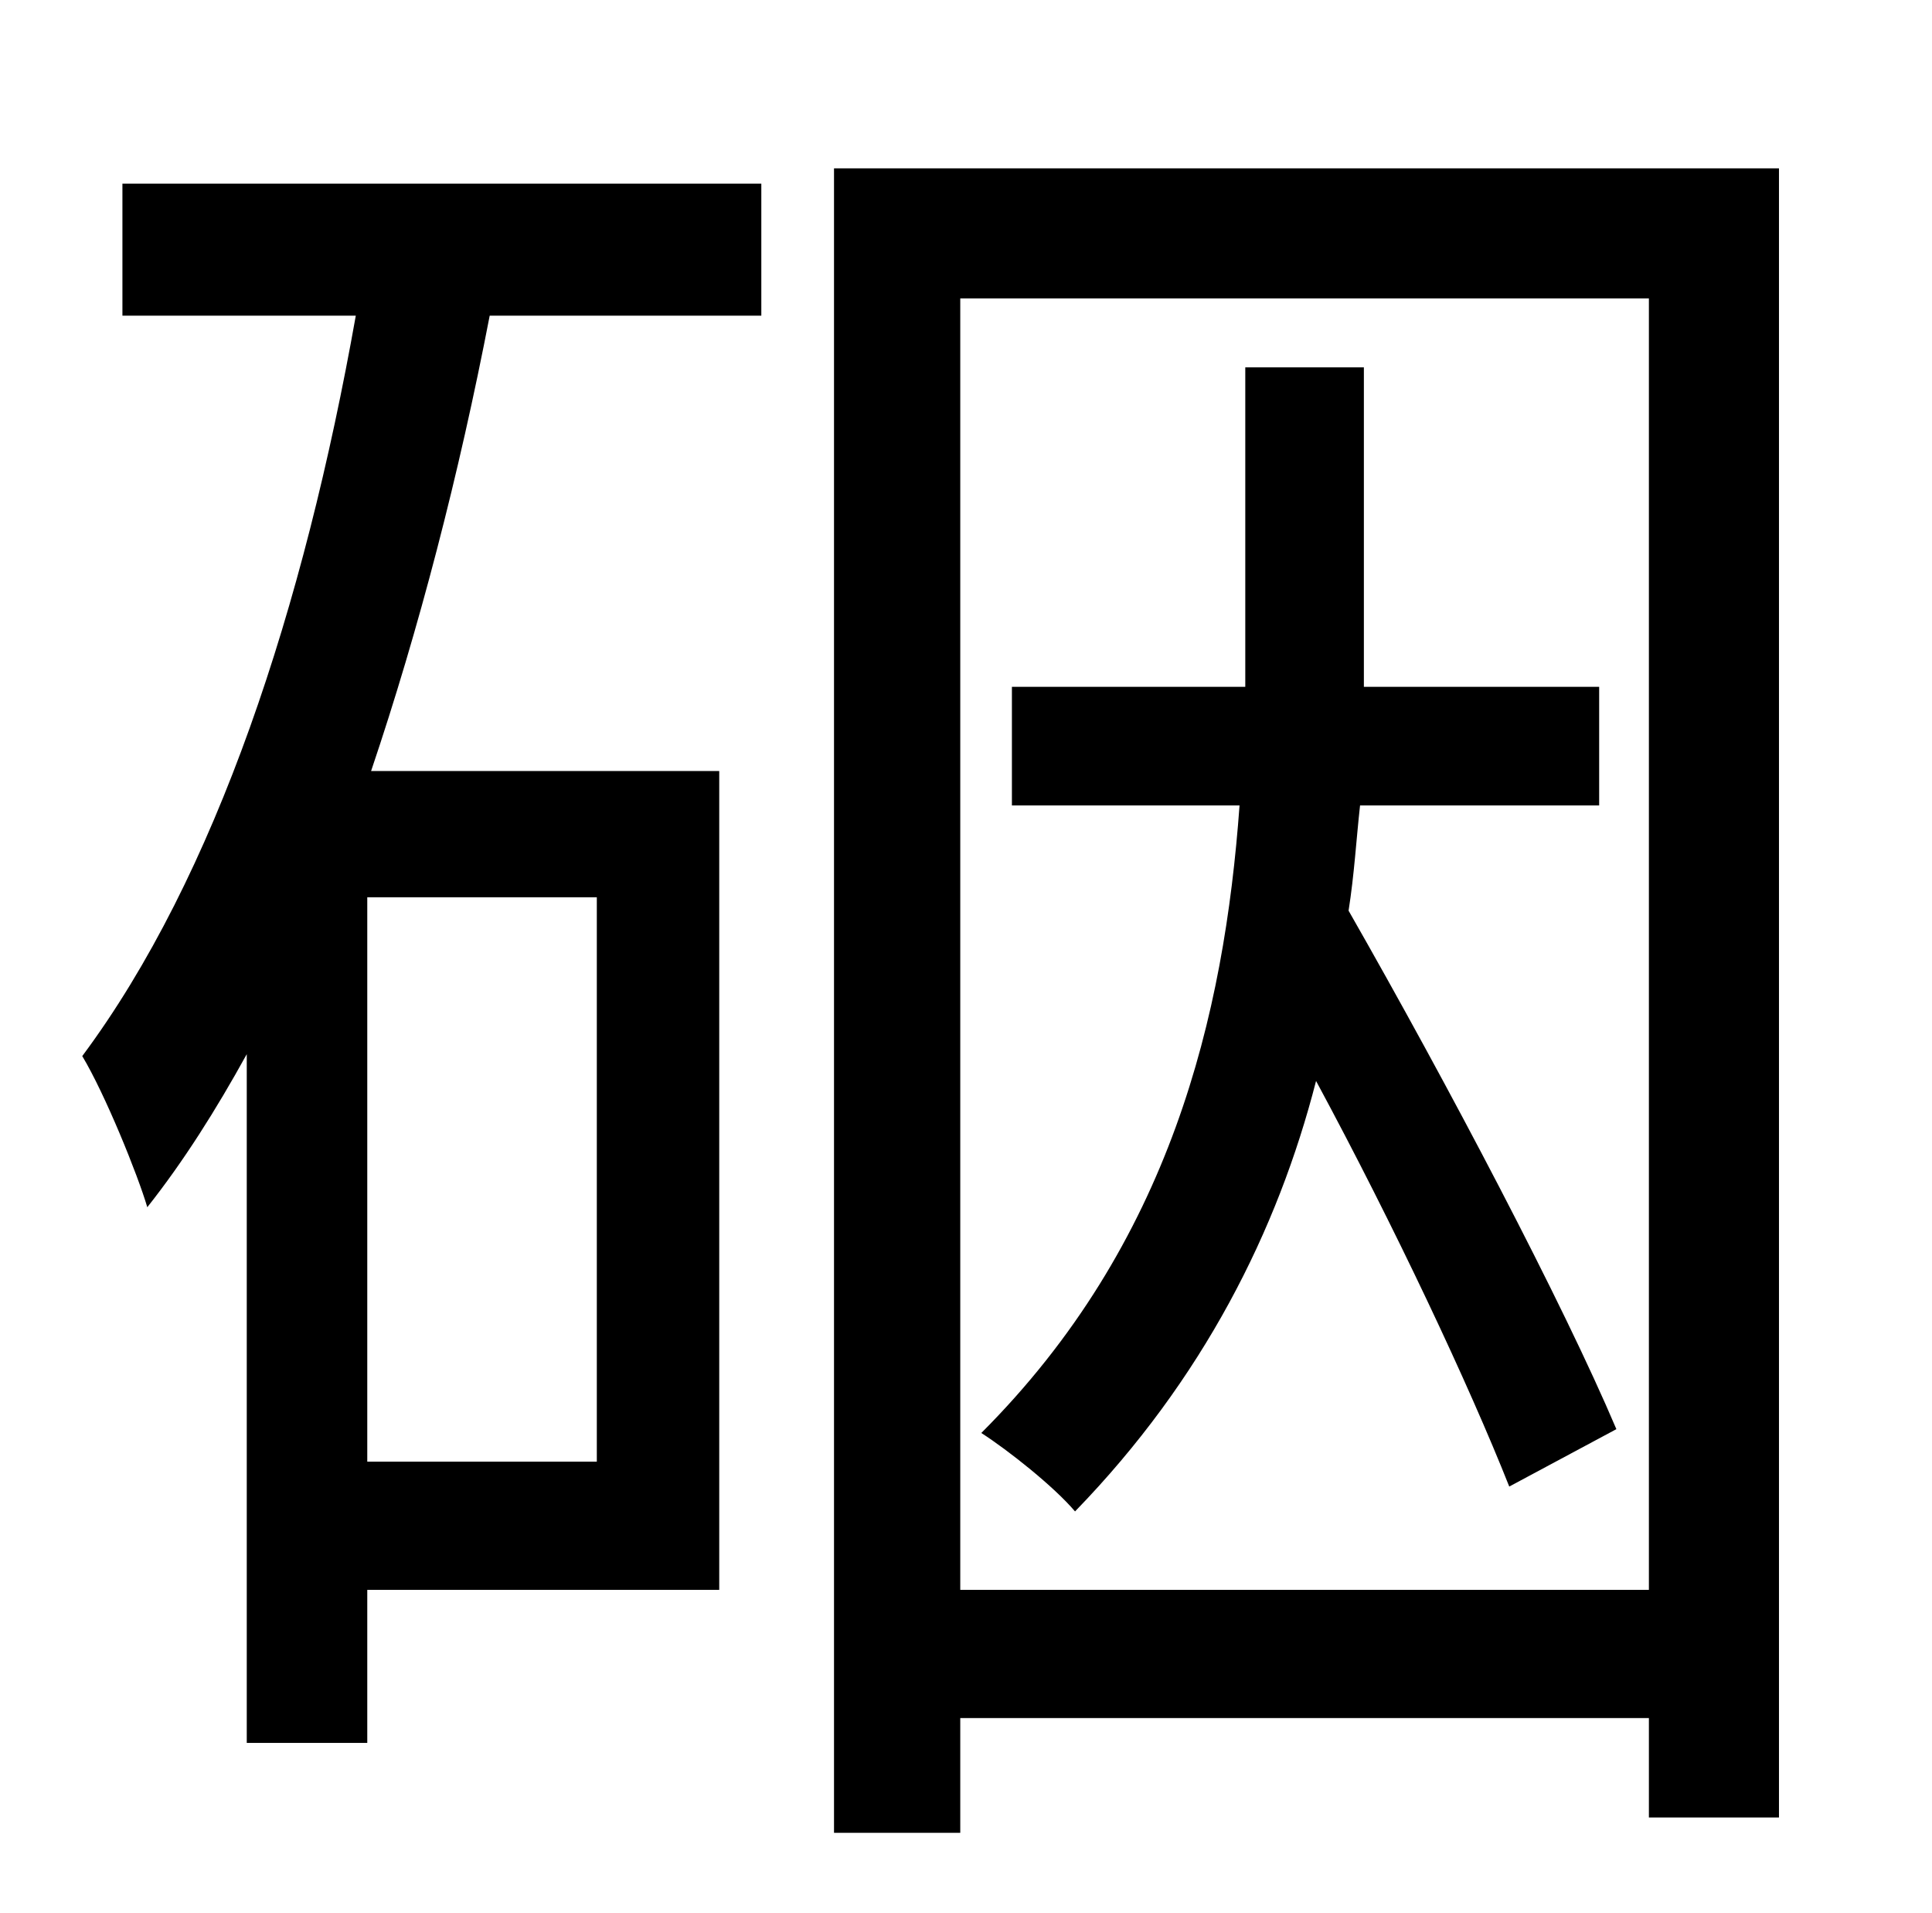 <?xml version="1.0" standalone="no"?>
<!DOCTYPE svg PUBLIC "-//W3C//DTD SVG 1.1//EN" "http://www.w3.org/Graphics/SVG/1.1/DTD/svg11.dtd" >
<svg xmlns="http://www.w3.org/2000/svg" xmlns:xlink="http://www.w3.org/1999/xlink" version="1.1" viewBox="-10 0 1010 1000">
   <path fill="currentColor"
d="M302 764v-295h-120v295h120zM54 165v-69h334v69h-142c-16 83 -37 164 -62 238h182v428h-184v80h-63v-360c-16 29 -33 56 -52 80c-5 -17 -22 -59 -34 -79c70 -94 116 -235 143 -387h-122zM835 747l-56 30c-21 -53 -60 -136 -101 -212c-20 78 -59 156 -126 225
c-11 -13 -35 -32 -49 -41c99 -99 127 -218 135 -328h-119v-62h122v-26v-141h62v142v25h123v62h-125c-2 18 -3 36 -6 55c52 91 112 205 140 271zM492 831h360v-675h-360v675zM426 88h494v862h-68v-52h-360v60h-66v-870z" />
</svg>
